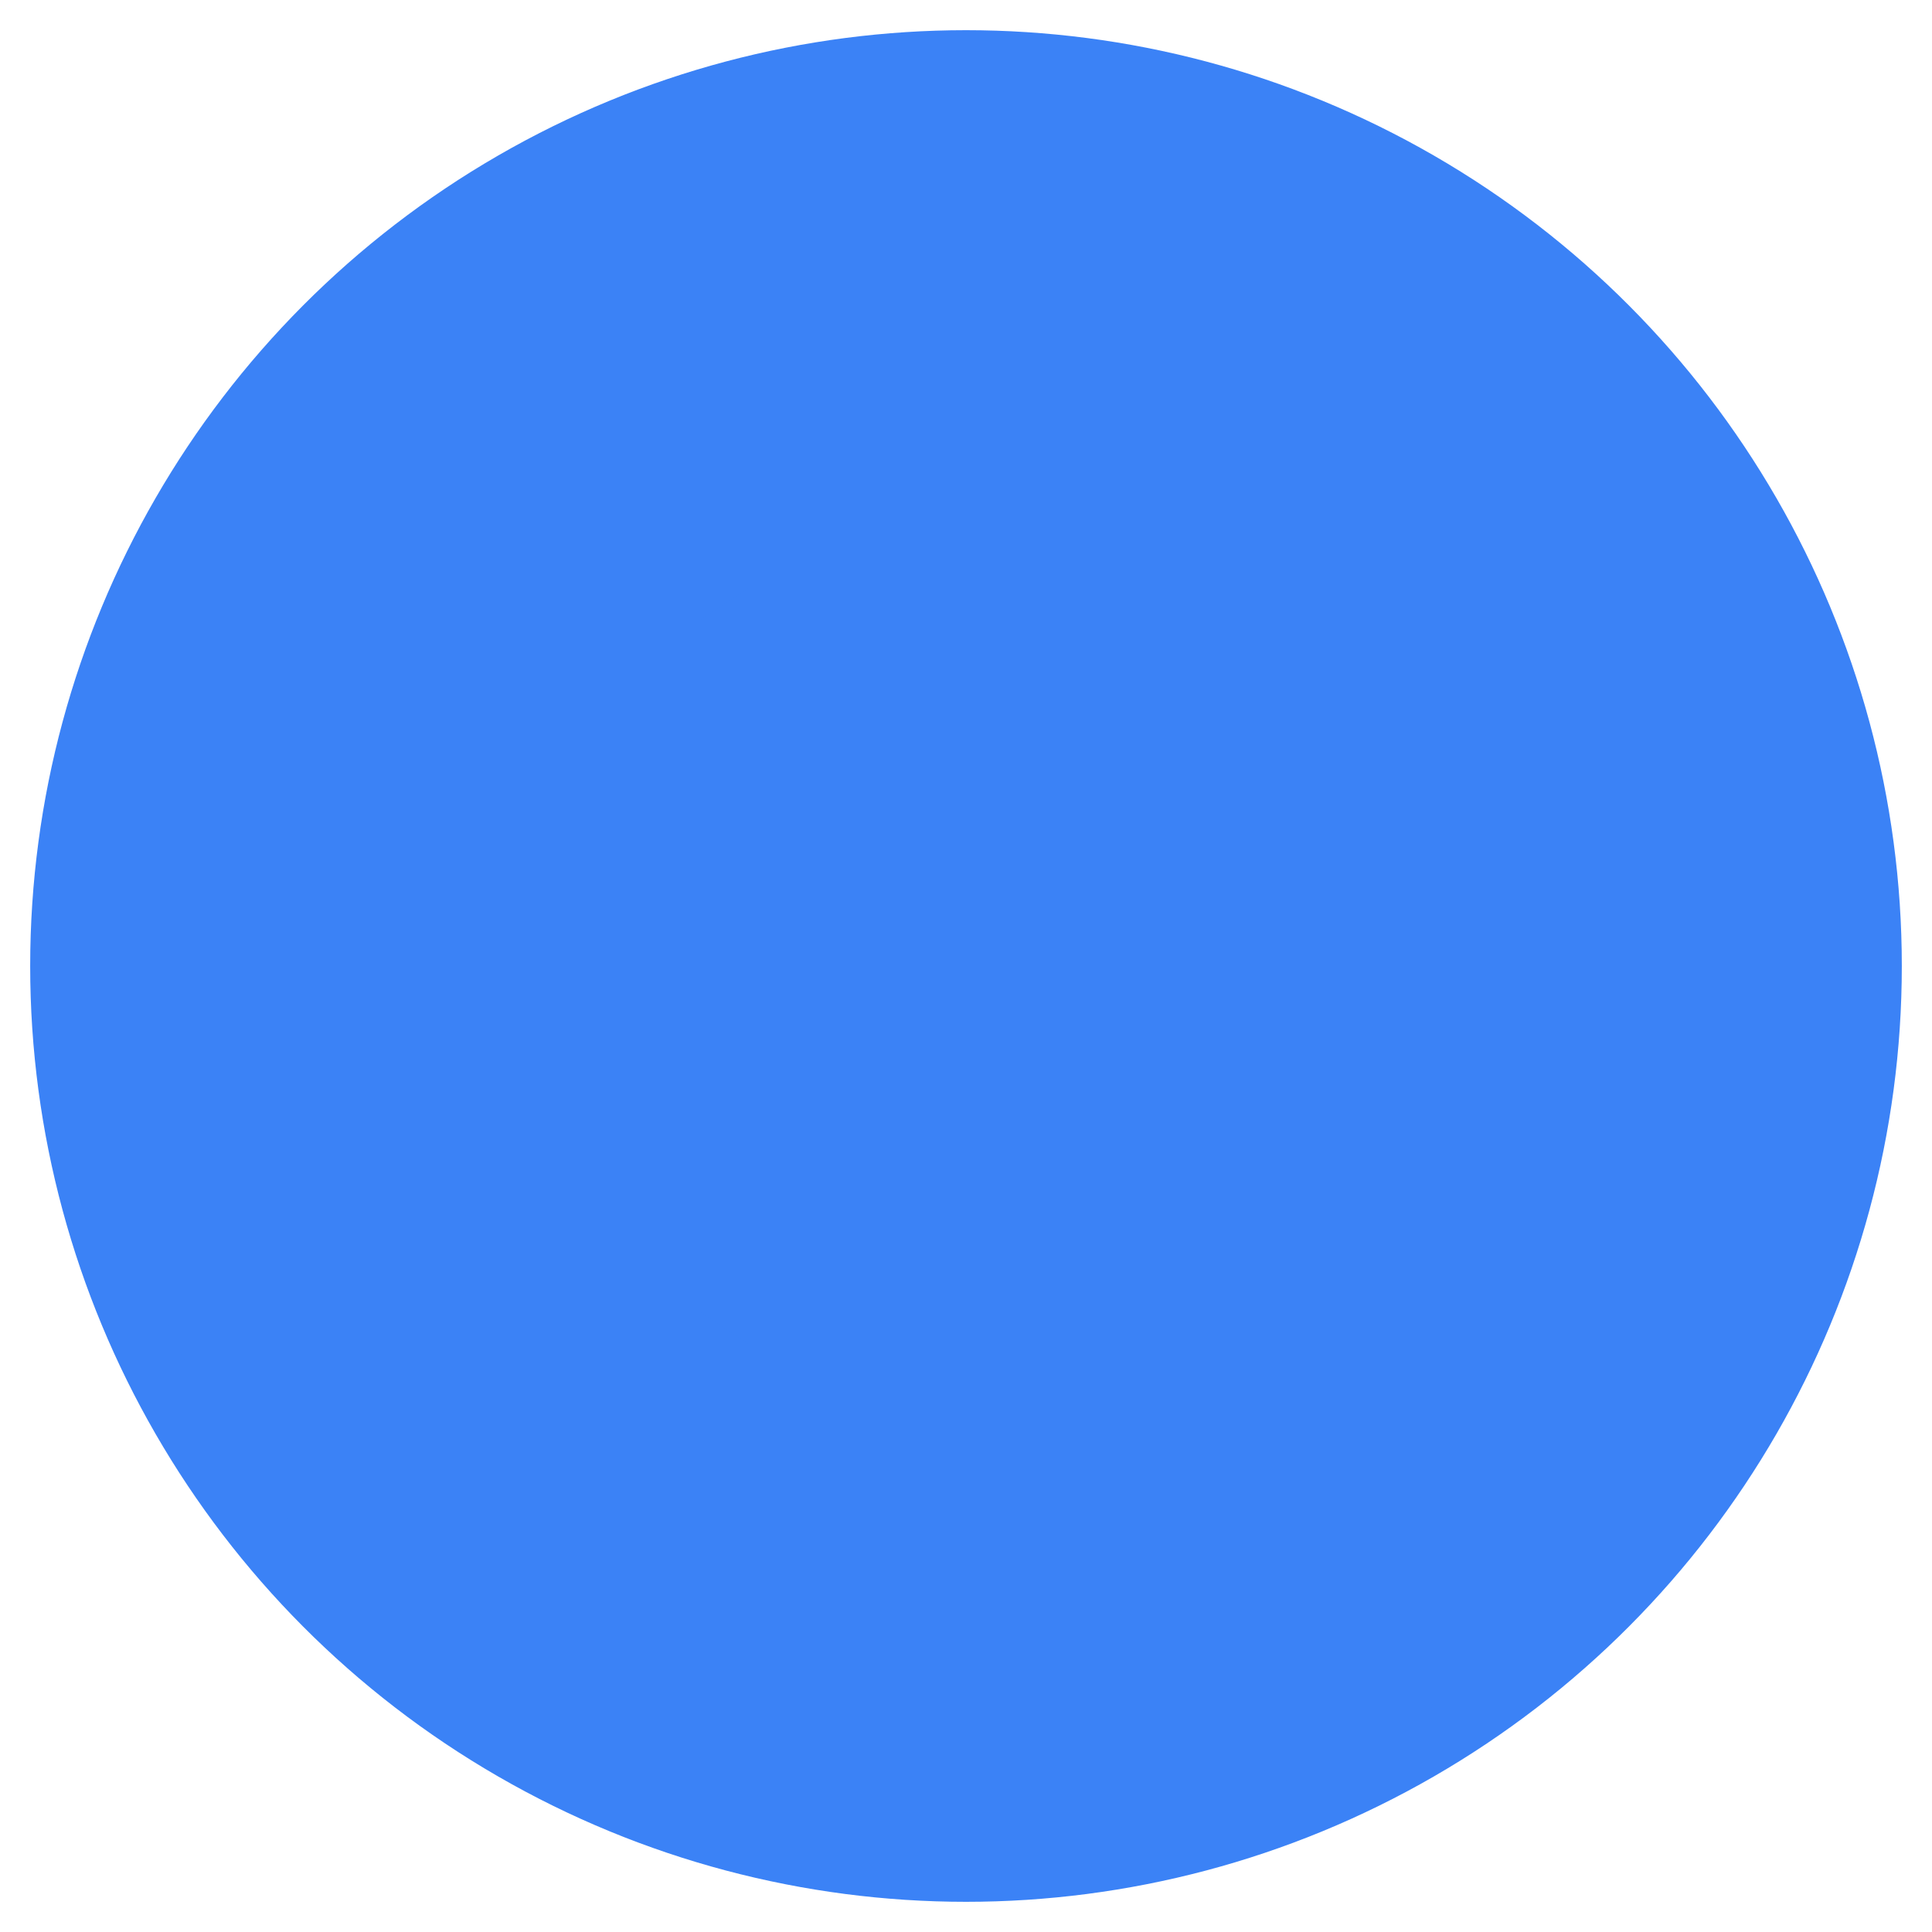 <?xml version="1.0" encoding="UTF-8"?>
<svg width="32" height="32" viewBox="0 0 32 32" fill="none" xmlns="http://www.w3.org/2000/svg">
  <!-- Background Circle -->
  <circle cx="16" cy="16" r="15" fill="#3B82F6" fillOpacity="0.1" stroke="#3B82F6" strokeWidth="2"/>
  
  <!-- X Letter -->
  <path d="M12 10L20 22M20 10L12 22" stroke="#3B82F6" strokeWidth="2" strokeLinecap="round"/>
  
  <!-- Plus Symbol -->
  <path d="M16 8V12M14 10H18" stroke="#3B82F6" strokeWidth="2" strokeLinecap="round"/>
</svg> 